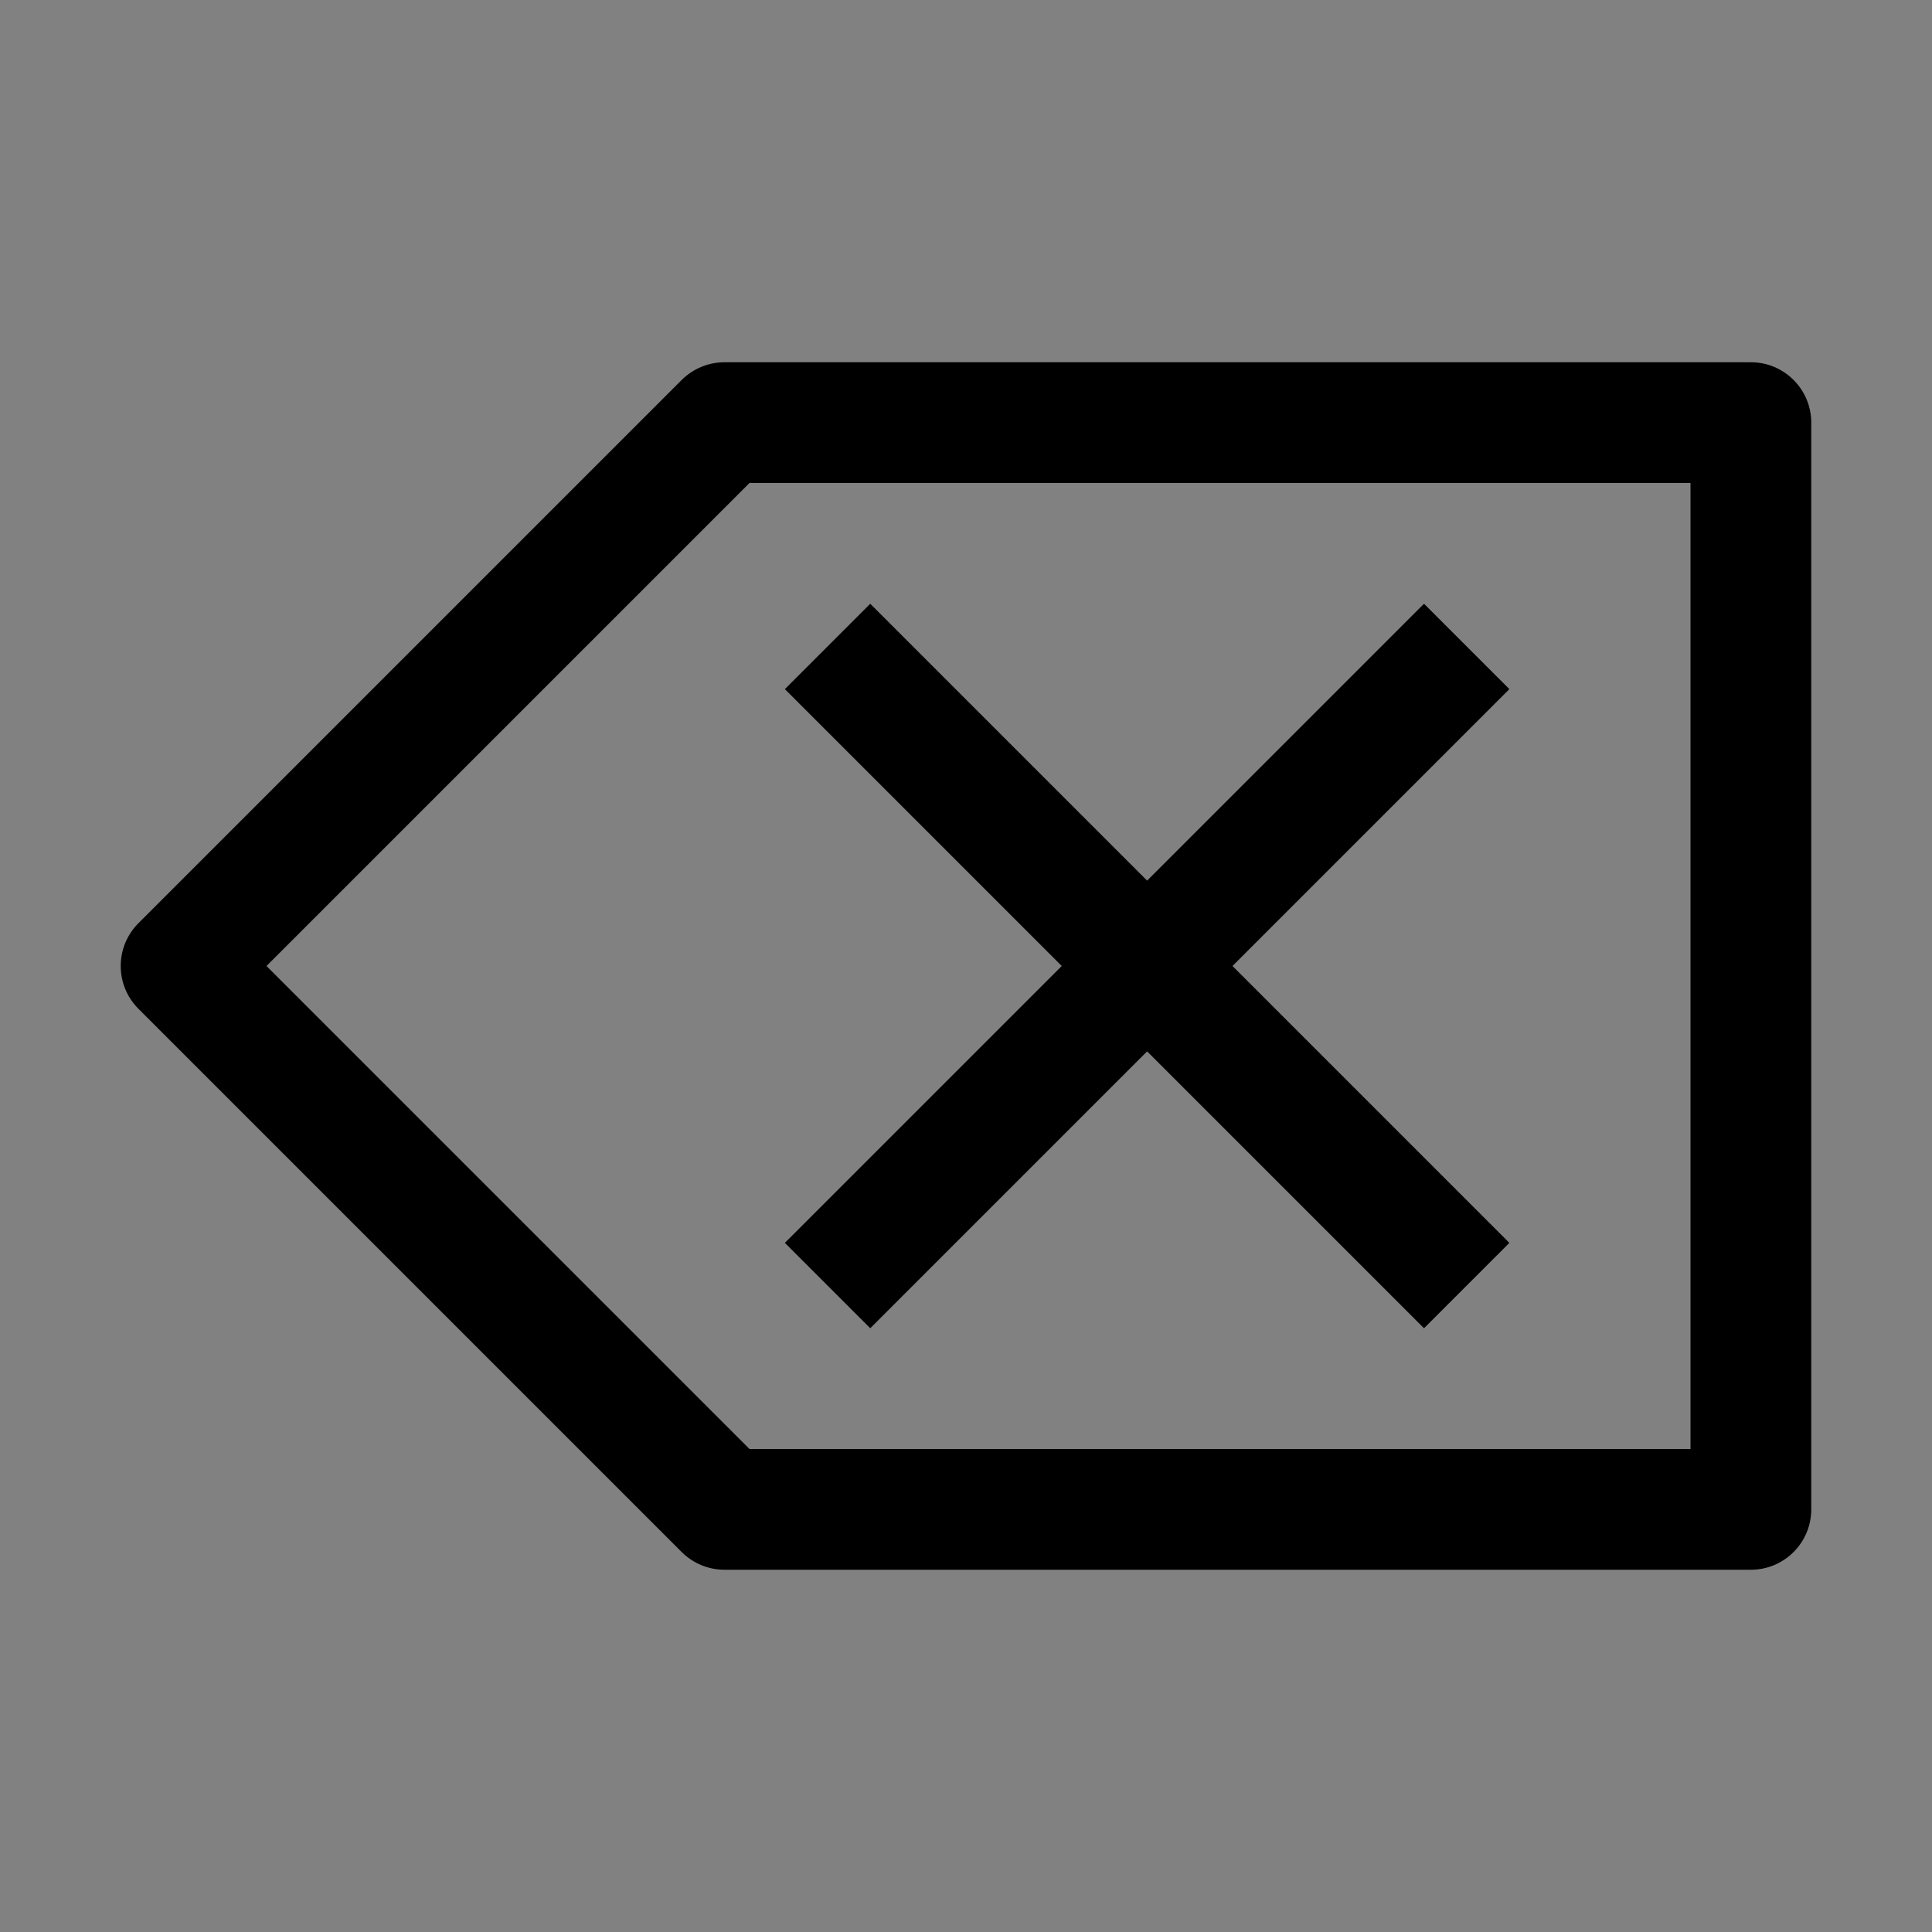 <svg viewBox="0 0 16 16" fill="none" xmlns="http://www.w3.org/2000/svg">
<rect x="0" y="0" width="16" height="16" fill="#808080" stroke="none"/>
<rect width="16" height="16" fill="white" fill-opacity="0.01" style="mix-blend-mode:multiply"/>
<path fill-rule="evenodd" clip-rule="evenodd" d="M6 13H14.5C14.776 13 15 12.776 15 12.5V3.5C15 3.224 14.776 3 14.5 3H6C5.867 3 5.74 3.053 5.646 3.146L1.146 7.646C0.951 7.842 0.951 8.158 1.146 8.354L5.646 12.854C5.74 12.947 5.867 13 6 13ZM14 12H6.207L2.207 8L6.207 4H14V12ZM12.5 5.707L10.207 8L12.5 10.293L11.793 11L9.5 8.707L7.207 11L6.5 10.293L8.793 8L6.5 5.707L7.207 5L9.5 7.293L11.793 5L12.5 5.707Z" fill="currentColor"/>
</svg>
